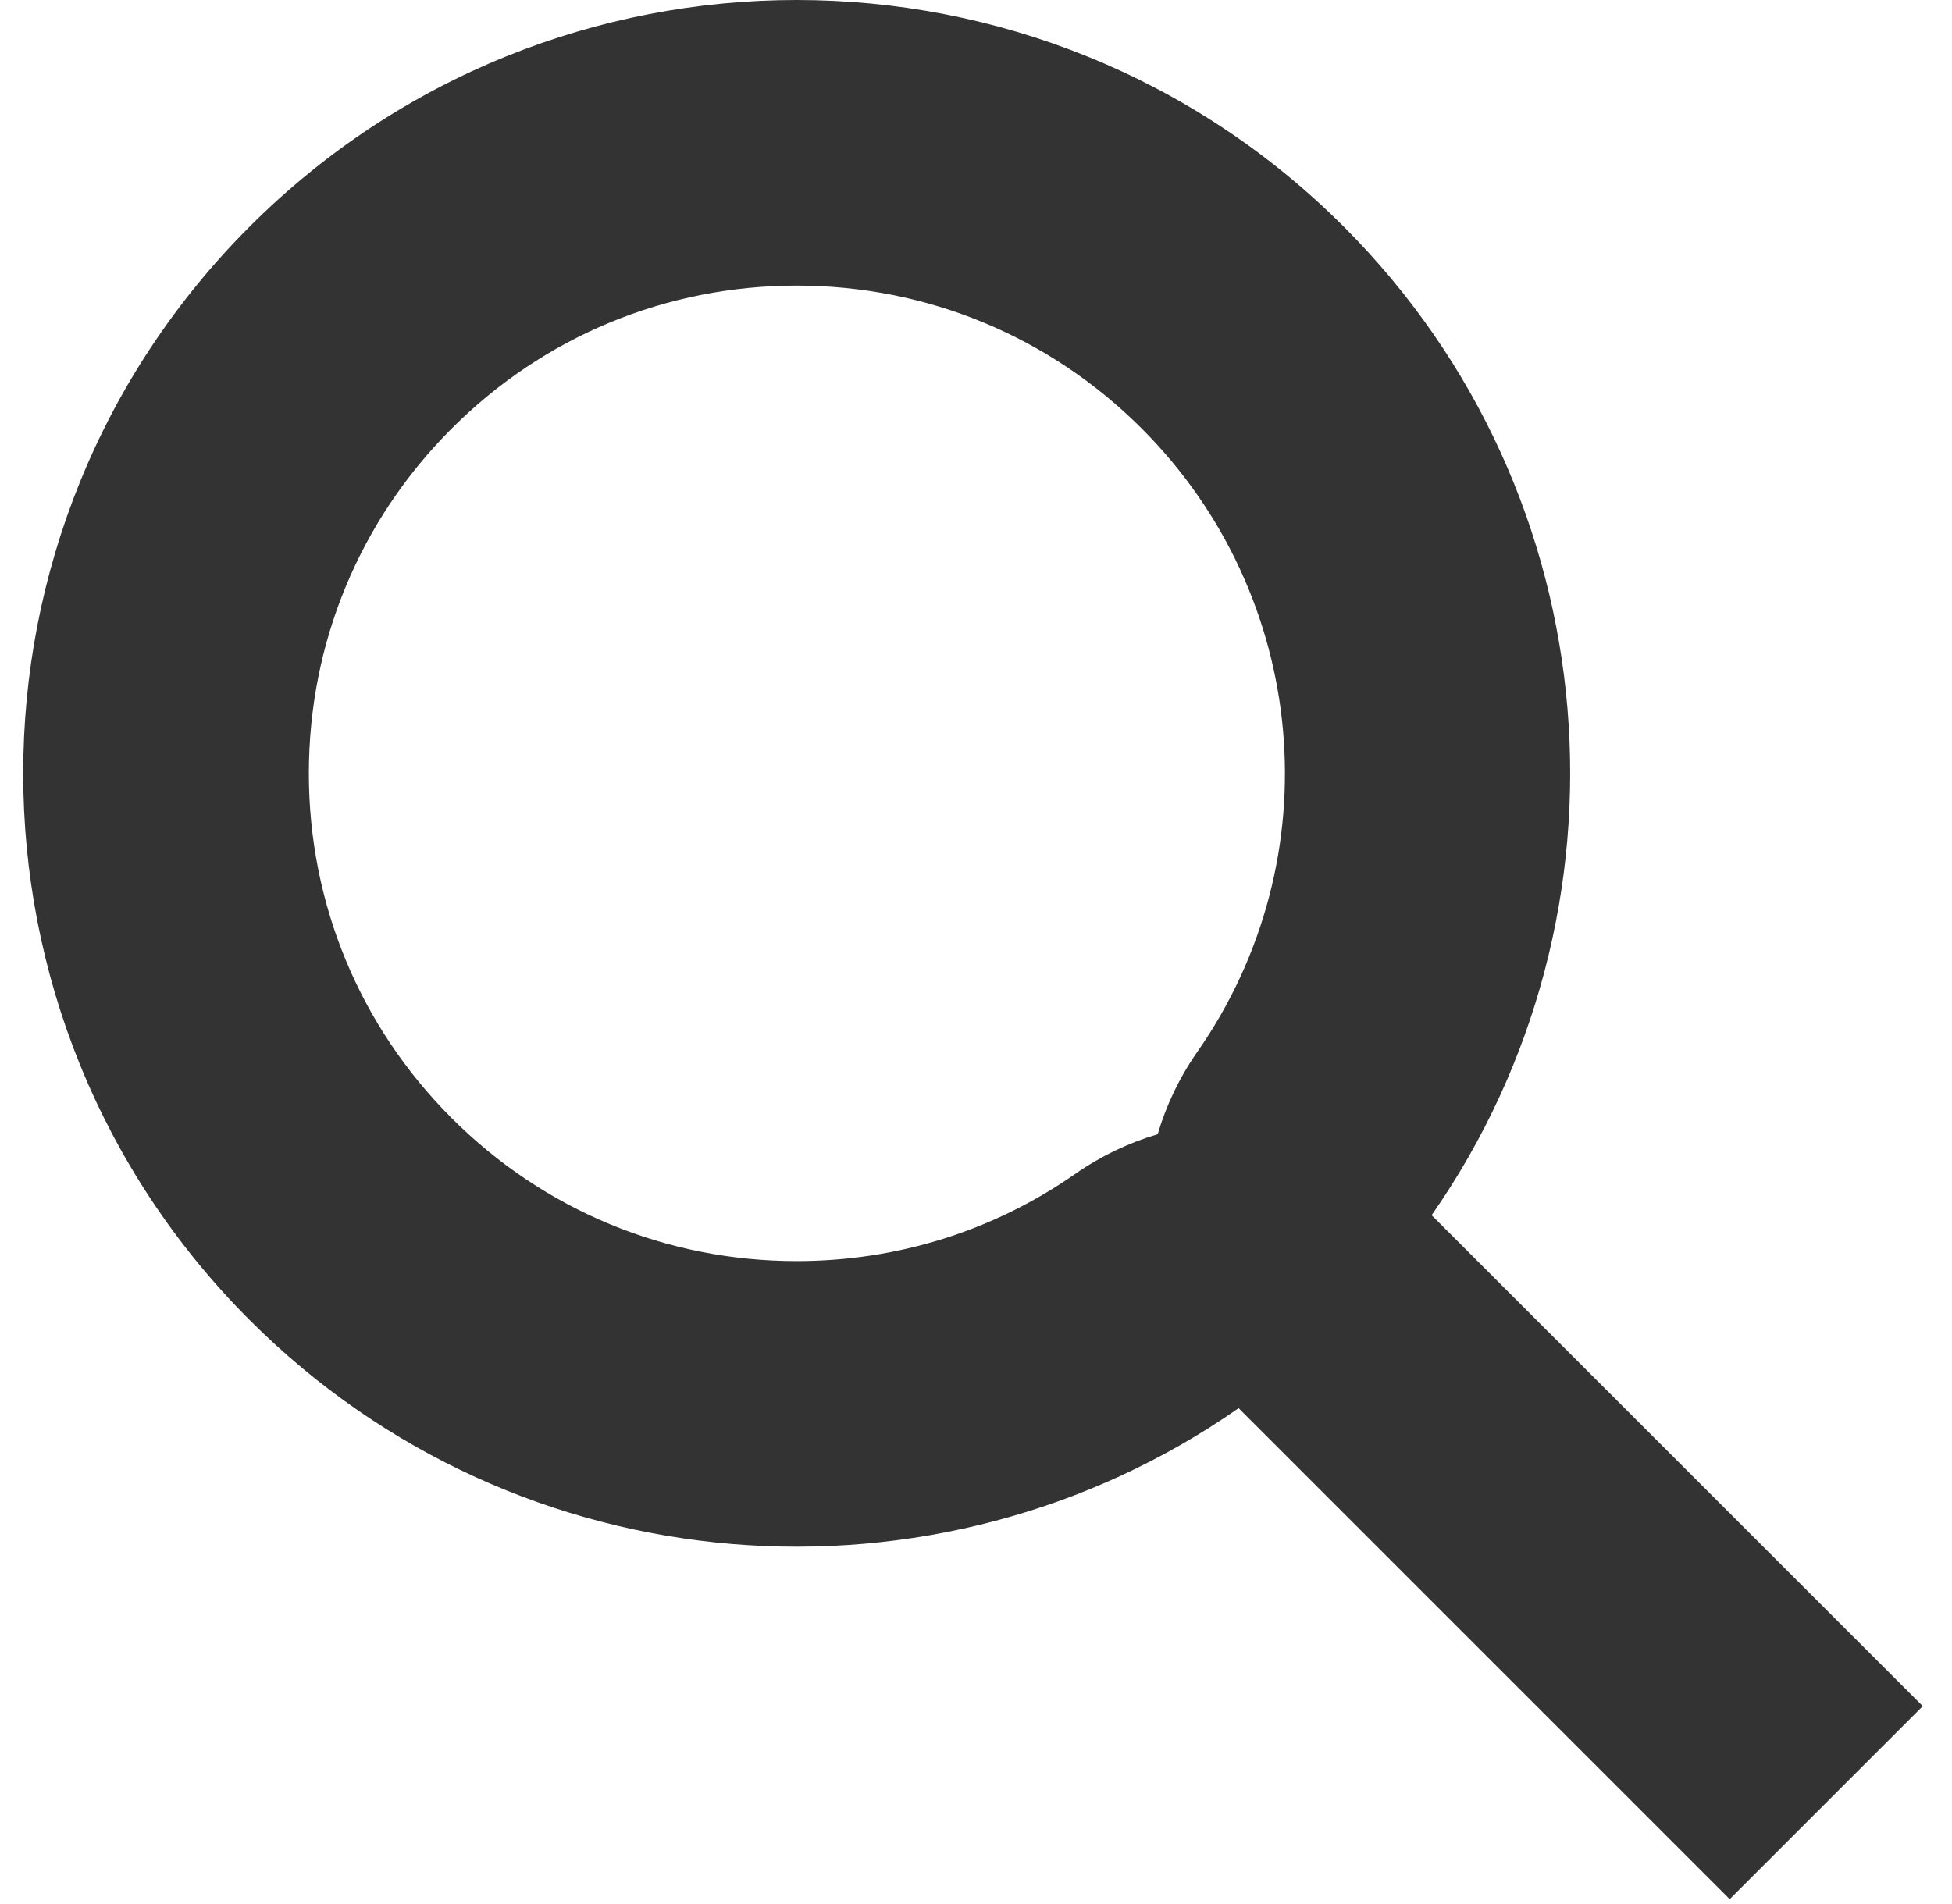 <svg width="41" height="40" viewBox="0 0 41 40" fill="none" xmlns="http://www.w3.org/2000/svg">
<path d="M16.733 26.493C18.844 26.493 20.866 25.86 22.582 24.663C23.124 24.285 23.71 24.007 24.316 23.828C24.494 23.223 24.772 22.637 25.15 22.095C27.989 18.026 27.497 12.519 23.979 9.001C22.044 7.066 19.471 6 16.734 6C13.997 6 11.424 7.066 9.489 9.001C7.553 10.936 6.487 13.509 6.487 16.247C6.487 18.983 7.553 21.556 9.489 23.492C11.424 25.427 13.997 26.493 16.733 26.493ZM36.331 39.898L26.016 29.583C19.681 34.004 10.899 33.388 5.246 27.734C-1.099 21.39 -1.099 11.103 5.246 4.758C11.59 -1.586 21.877 -1.586 28.221 4.758C33.875 10.411 34.491 19.194 30.07 25.529L40.386 35.843L36.331 39.898Z" fill="#333333"/>
</svg>
